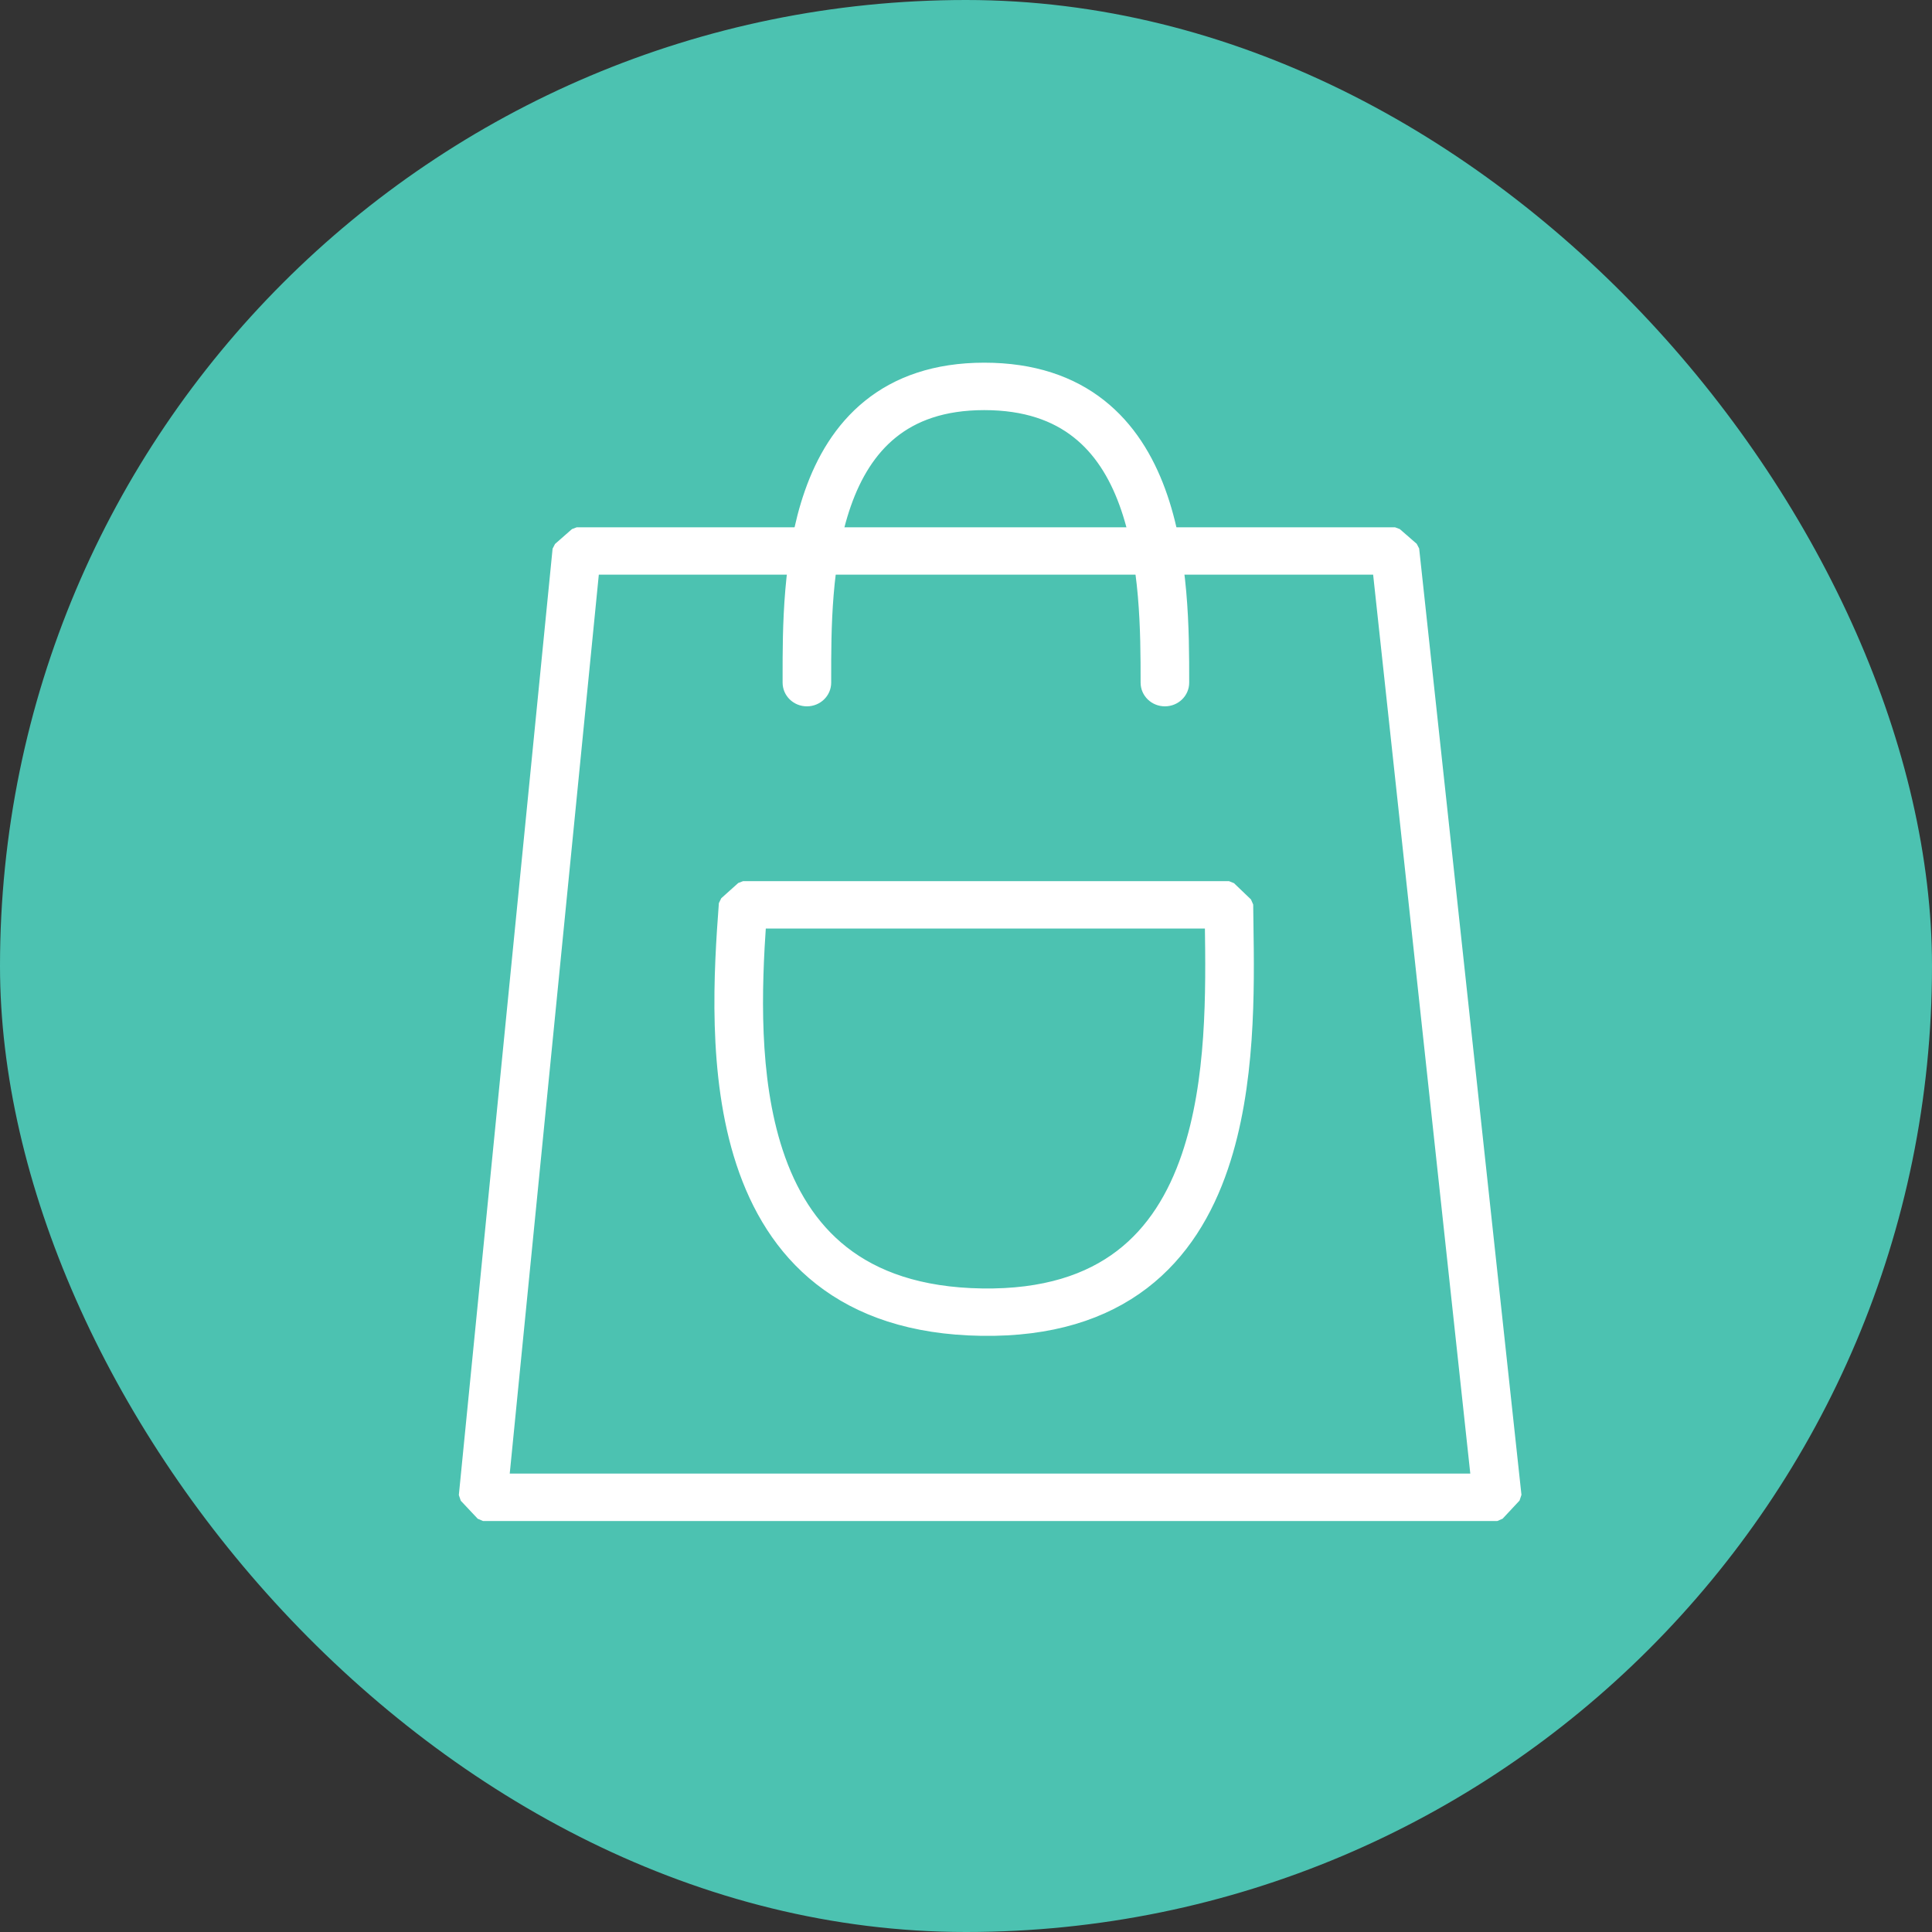 <svg width="40" height="40" viewBox="0 0 40 40" fill="none" xmlns="http://www.w3.org/2000/svg">
<rect x="0" y="0" width="40" height="40" fill="#333333" stroke="none"/>
<rect width="40" height="40" rx="20" fill="#4CC2B1"/>
<path fill-rule="evenodd" clip-rule="evenodd" d="M11.59 11.375L11.941 11.067H28.882L29.233 11.372L31.351 30.965L31 31.341H10L9.649 30.968L11.59 11.375ZM12.262 11.748L10.388 30.659H30.608L28.564 11.748H12.262Z" fill="white" stroke="white" stroke-width="0.3" stroke-linejoin="bevel"/>
<path fill-rule="evenodd" clip-rule="evenodd" d="M17.059 14.046C17.059 14.075 17.059 14.104 17.059 14.133C17.059 14.322 16.901 14.474 16.706 14.474C16.511 14.474 16.353 14.322 16.353 14.133C16.353 14.095 16.353 14.057 16.353 14.017C16.352 13.028 16.351 11.505 16.806 10.21C17.044 9.53 17.416 8.889 18.001 8.417C18.591 7.94 19.371 7.659 20.378 7.659C21.384 7.659 22.167 7.934 22.763 8.403C23.354 8.868 23.735 9.501 23.983 10.177C24.471 11.507 24.471 13.088 24.471 14.112V14.133C24.471 14.322 24.313 14.474 24.118 14.474C23.923 14.474 23.765 14.322 23.765 14.133C23.765 13.087 23.761 11.614 23.317 10.404C23.098 9.805 22.778 9.293 22.317 8.932C21.862 8.574 21.242 8.341 20.378 8.341C19.516 8.341 18.902 8.577 18.453 8.94C17.999 9.306 17.686 9.824 17.474 10.429C17.058 11.615 17.058 13.039 17.059 14.046Z" fill="white" stroke="white" stroke-width="0.3" stroke-linecap="round" stroke-linejoin="bevel"/>
<path fill-rule="evenodd" clip-rule="evenodd" d="M15.033 18.709L15.385 18.393H25.444L25.796 18.73C25.798 18.851 25.799 18.978 25.801 19.11C25.822 20.504 25.85 22.481 25.282 24.152C24.969 25.076 24.466 25.932 23.657 26.551C22.843 27.173 21.754 27.529 20.32 27.507C18.887 27.485 17.802 27.103 16.994 26.469C16.191 25.839 15.693 24.984 15.39 24.066C14.789 22.244 14.93 20.092 15.033 18.709ZM15.714 19.074C15.619 20.451 15.55 22.303 16.063 23.859C16.337 24.691 16.772 25.417 17.439 25.94C18.104 26.462 19.029 26.806 20.331 26.826C21.633 26.846 22.555 26.524 23.218 26.017C23.887 25.506 24.326 24.781 24.612 23.94C25.14 22.384 25.115 20.521 25.095 19.11C25.095 19.098 25.095 19.086 25.095 19.074H15.714Z" fill="white" stroke="white" stroke-width="0.3" stroke-linecap="round" stroke-linejoin="bevel"/>
</svg>
